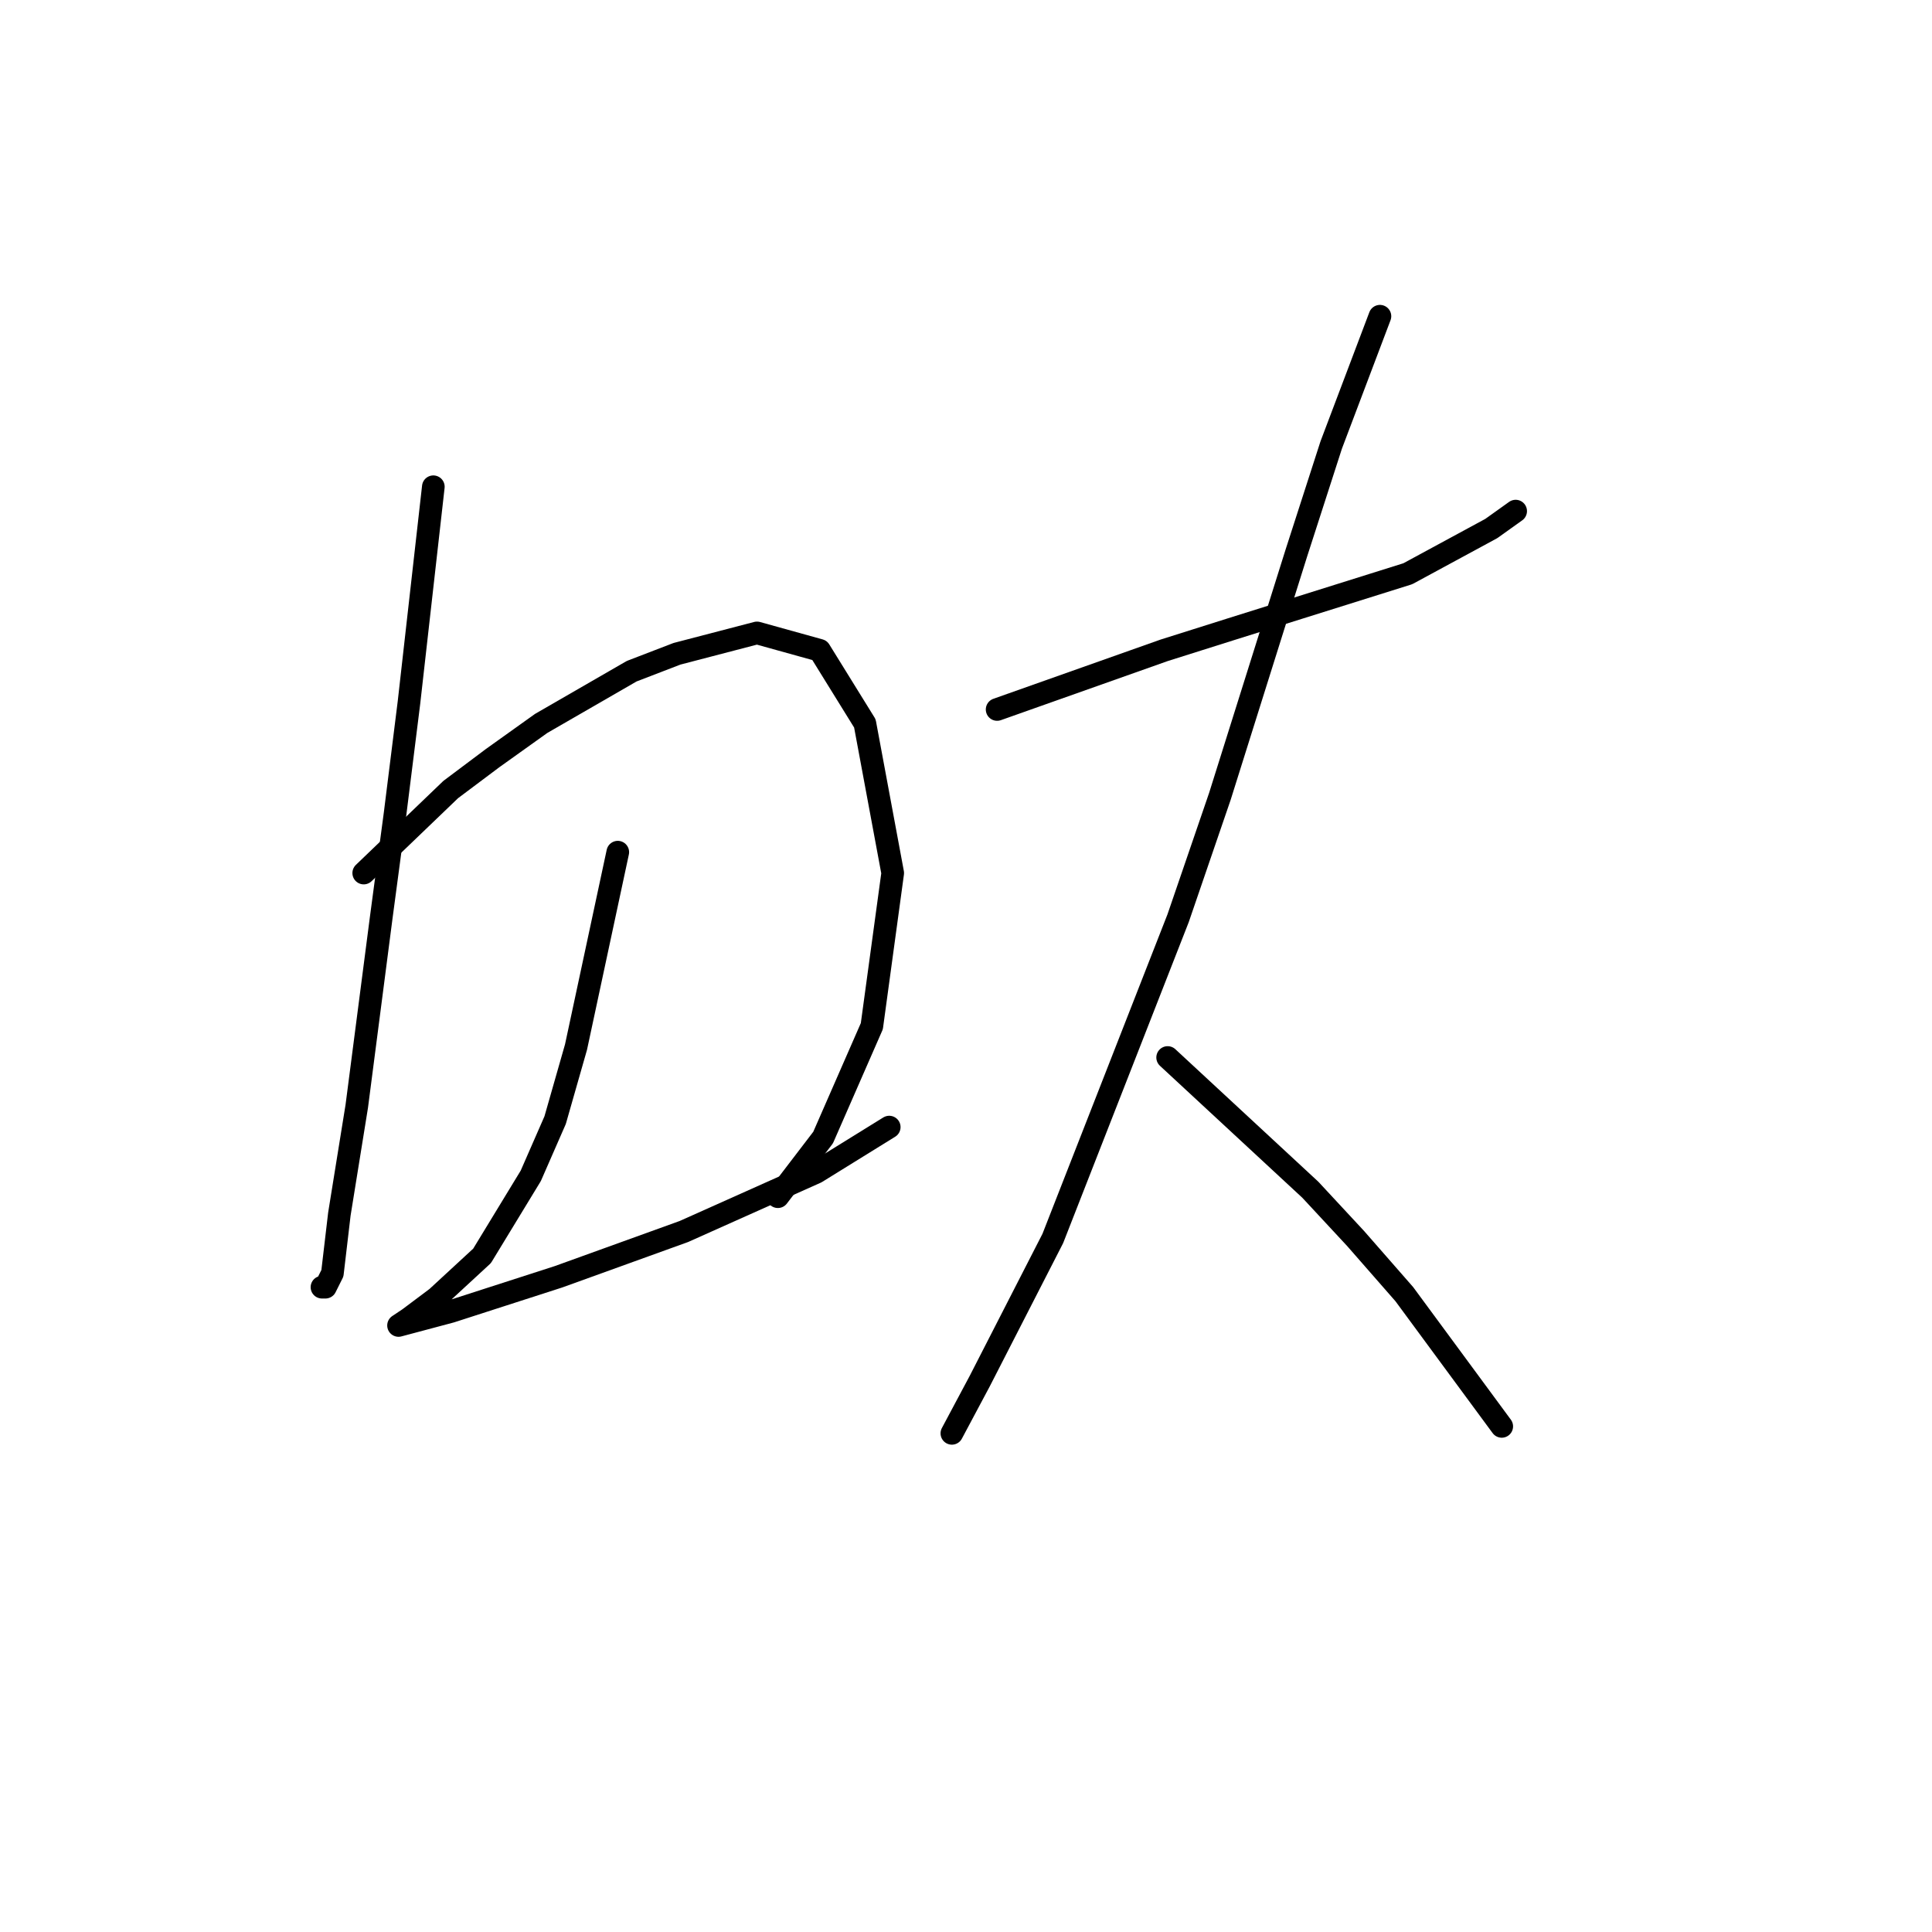 <?xml version="1.0" standalone="no"?>
    <svg width="256" height="256" xmlns="http://www.w3.org/2000/svg" version="1.1">
    <polyline stroke="black" stroke-width="3" stroke-linecap="round" fill="transparent" stroke-linejoin="round" points="57.419 64.497 54.191 93.087 52.347 107.844 50.502 121.678 47.274 146.579 44.968 160.875 44.046 168.714 43.124 170.559 42.663 170.559 42.663 170.559 " />
        <polyline stroke="black" stroke-width="3" stroke-linecap="round" fill="transparent" stroke-linejoin="round" points="48.196 115.683 59.725 104.616 65.258 100.466 71.714 95.854 83.704 88.937 89.699 86.631 100.305 83.865 108.605 86.17 114.6 95.854 118.289 115.683 115.523 135.973 109.067 150.73 103.072 158.569 103.072 158.569 " />
        <polyline stroke="black" stroke-width="3" stroke-linecap="round" fill="transparent" stroke-linejoin="round" points="81.859 112.916 76.326 138.74 73.559 148.424 70.331 155.802 63.875 166.408 57.88 171.942 54.191 174.709 52.808 175.631 59.725 173.787 74.02 169.175 90.621 163.18 108.144 155.341 117.828 149.346 117.828 149.346 " />
        <polyline stroke="black" stroke-width="3" stroke-linecap="round" fill="transparent" stroke-linejoin="round" points="132.124 94.01 154.258 86.17 163.02 83.404 186.538 76.025 197.605 70.031 200.833 67.725 200.833 67.725 " />
        <polyline stroke="black" stroke-width="3" stroke-linecap="round" fill="transparent" stroke-linejoin="round" points="182.849 41.901 176.393 58.963 171.781 73.258 161.636 105.538 156.103 121.678 139.502 164.103 129.818 183.009 126.129 189.926 126.129 189.926 " />
        <polyline stroke="black" stroke-width="3" stroke-linecap="round" fill="transparent" stroke-linejoin="round" points="154.719 140.124 173.626 157.647 179.621 164.103 186.077 171.481 198.989 189.004 198.989 189.004 " />
        </svg>